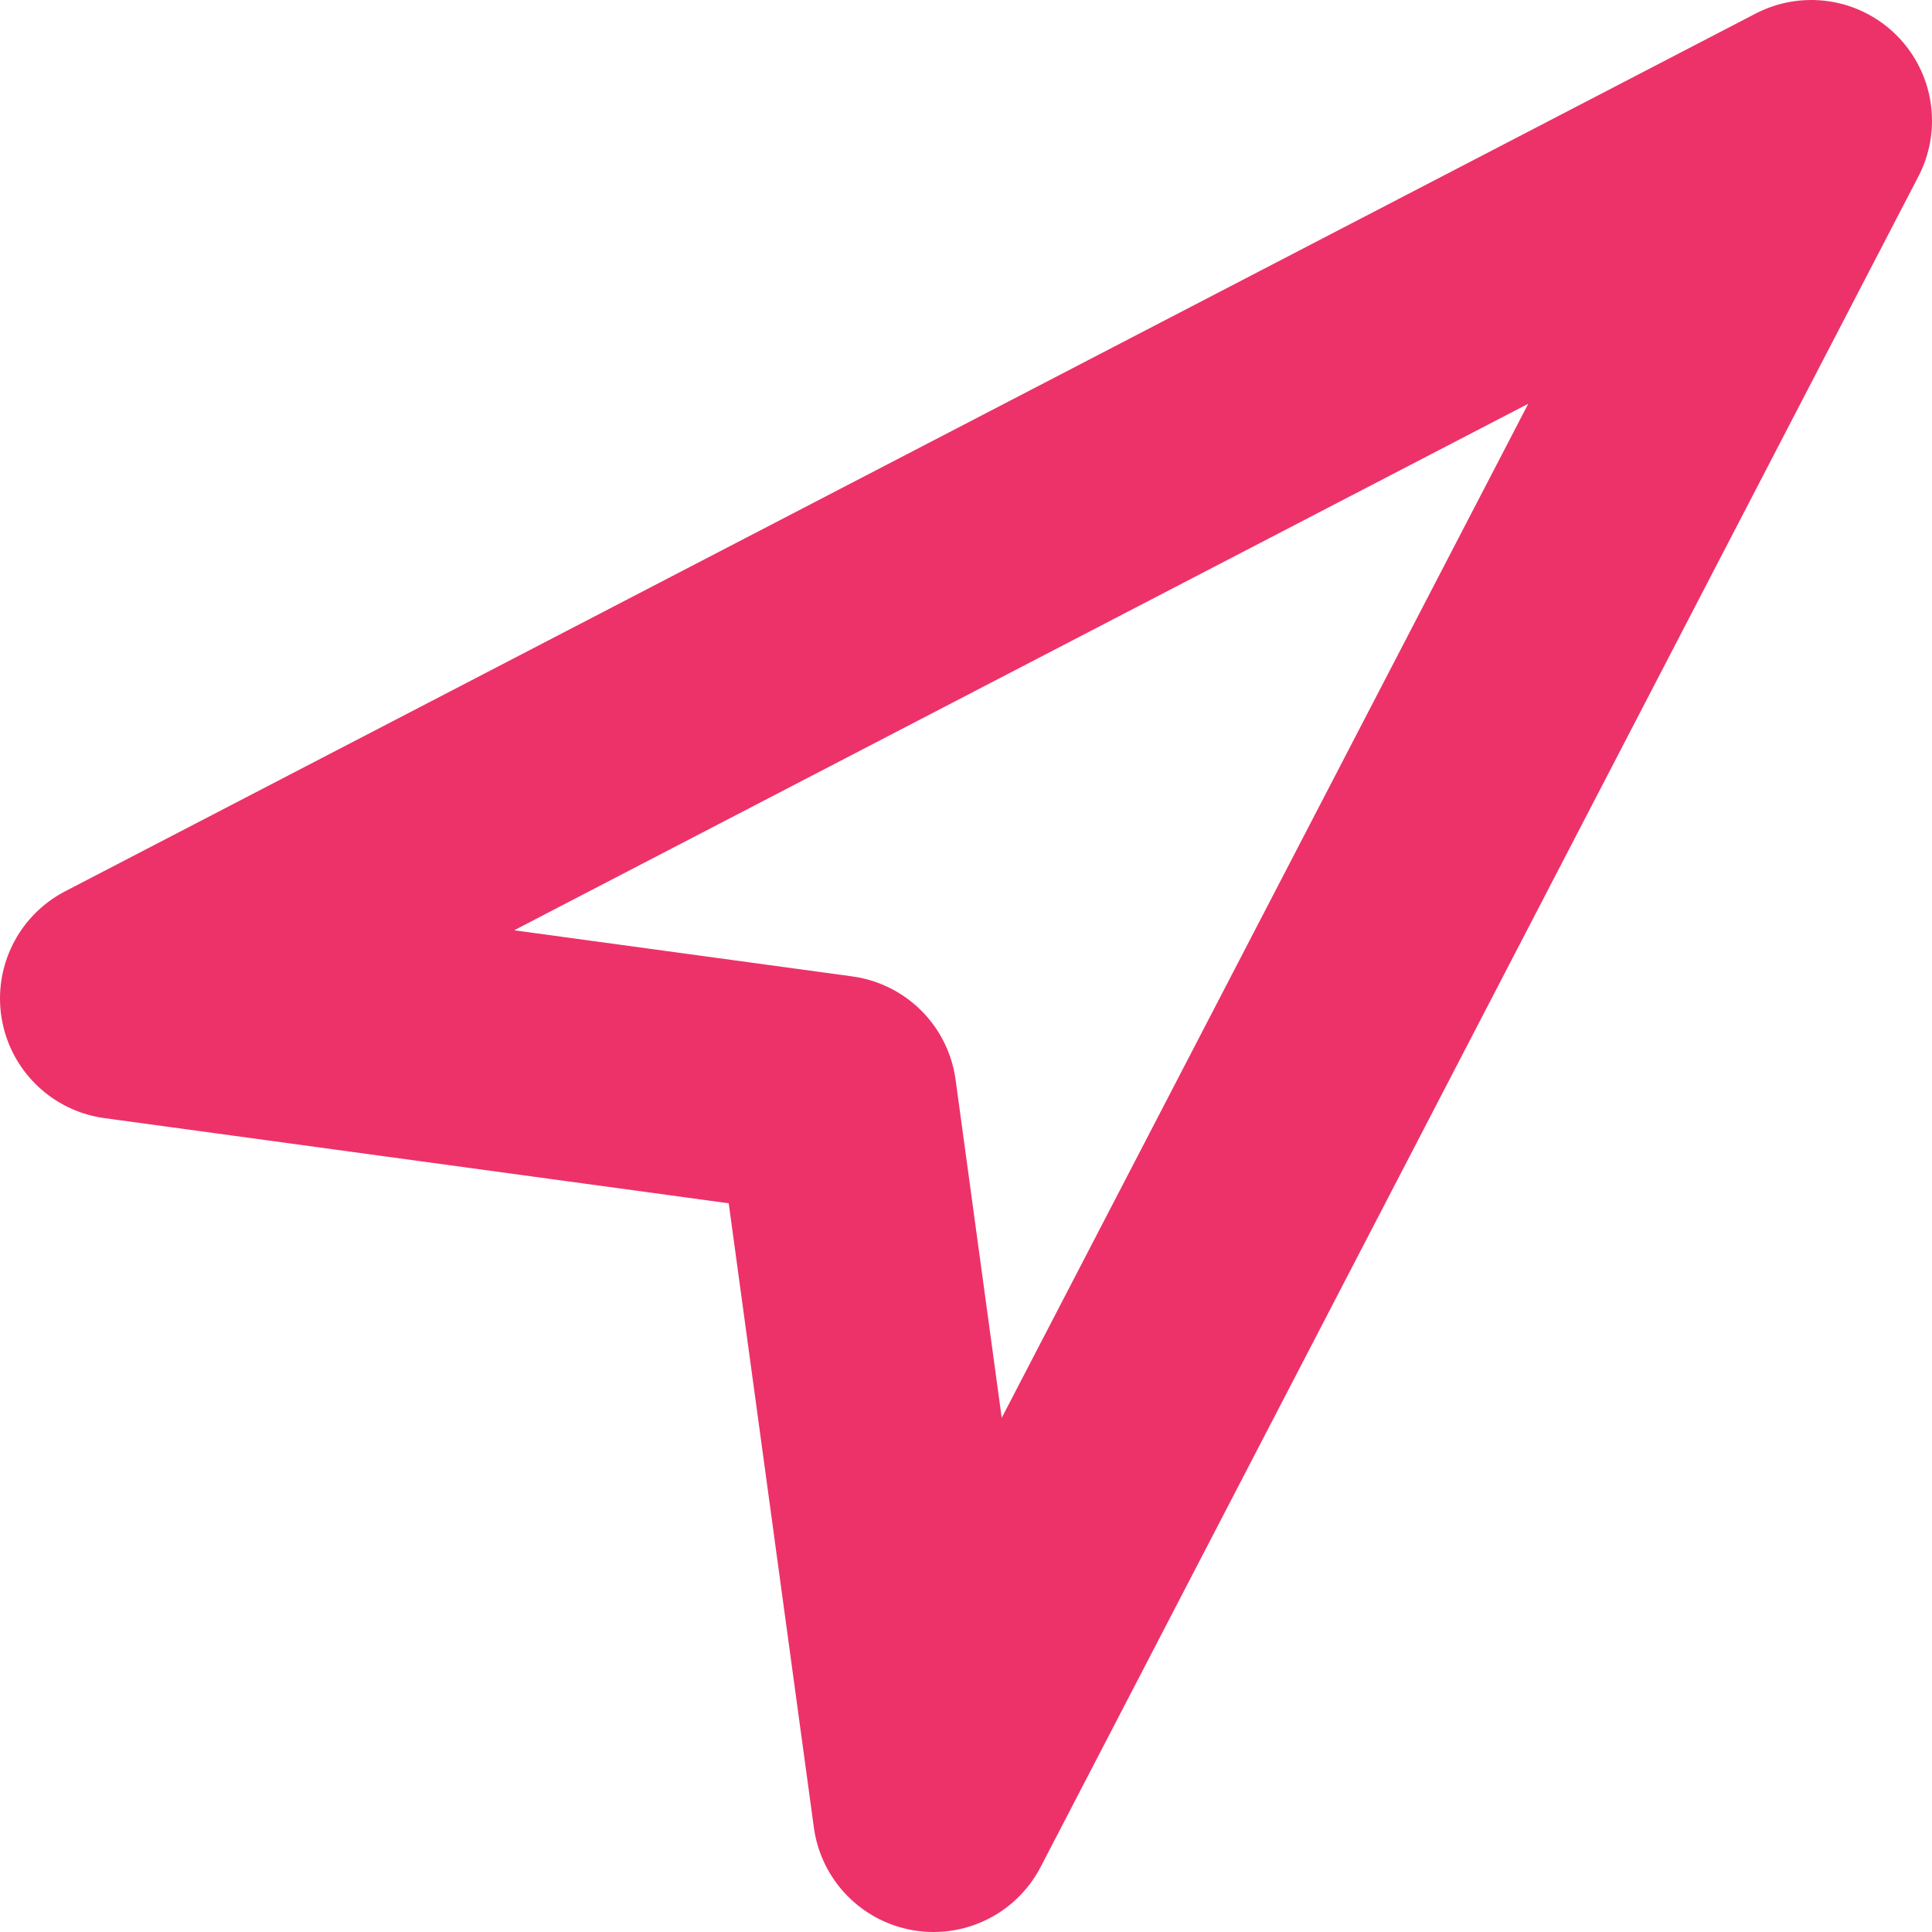 <svg id="ic_direction" xmlns="http://www.w3.org/2000/svg" width="16" height="16" viewBox="0 0 16 16">
  <path id="Shape" d="M6.923,9.077,7.731,15,15,1,1,8.269Z" fill="none" stroke="#ed3269" stroke-linejoin="round" stroke-width="2" fill-rule="evenodd"/>
</svg>
